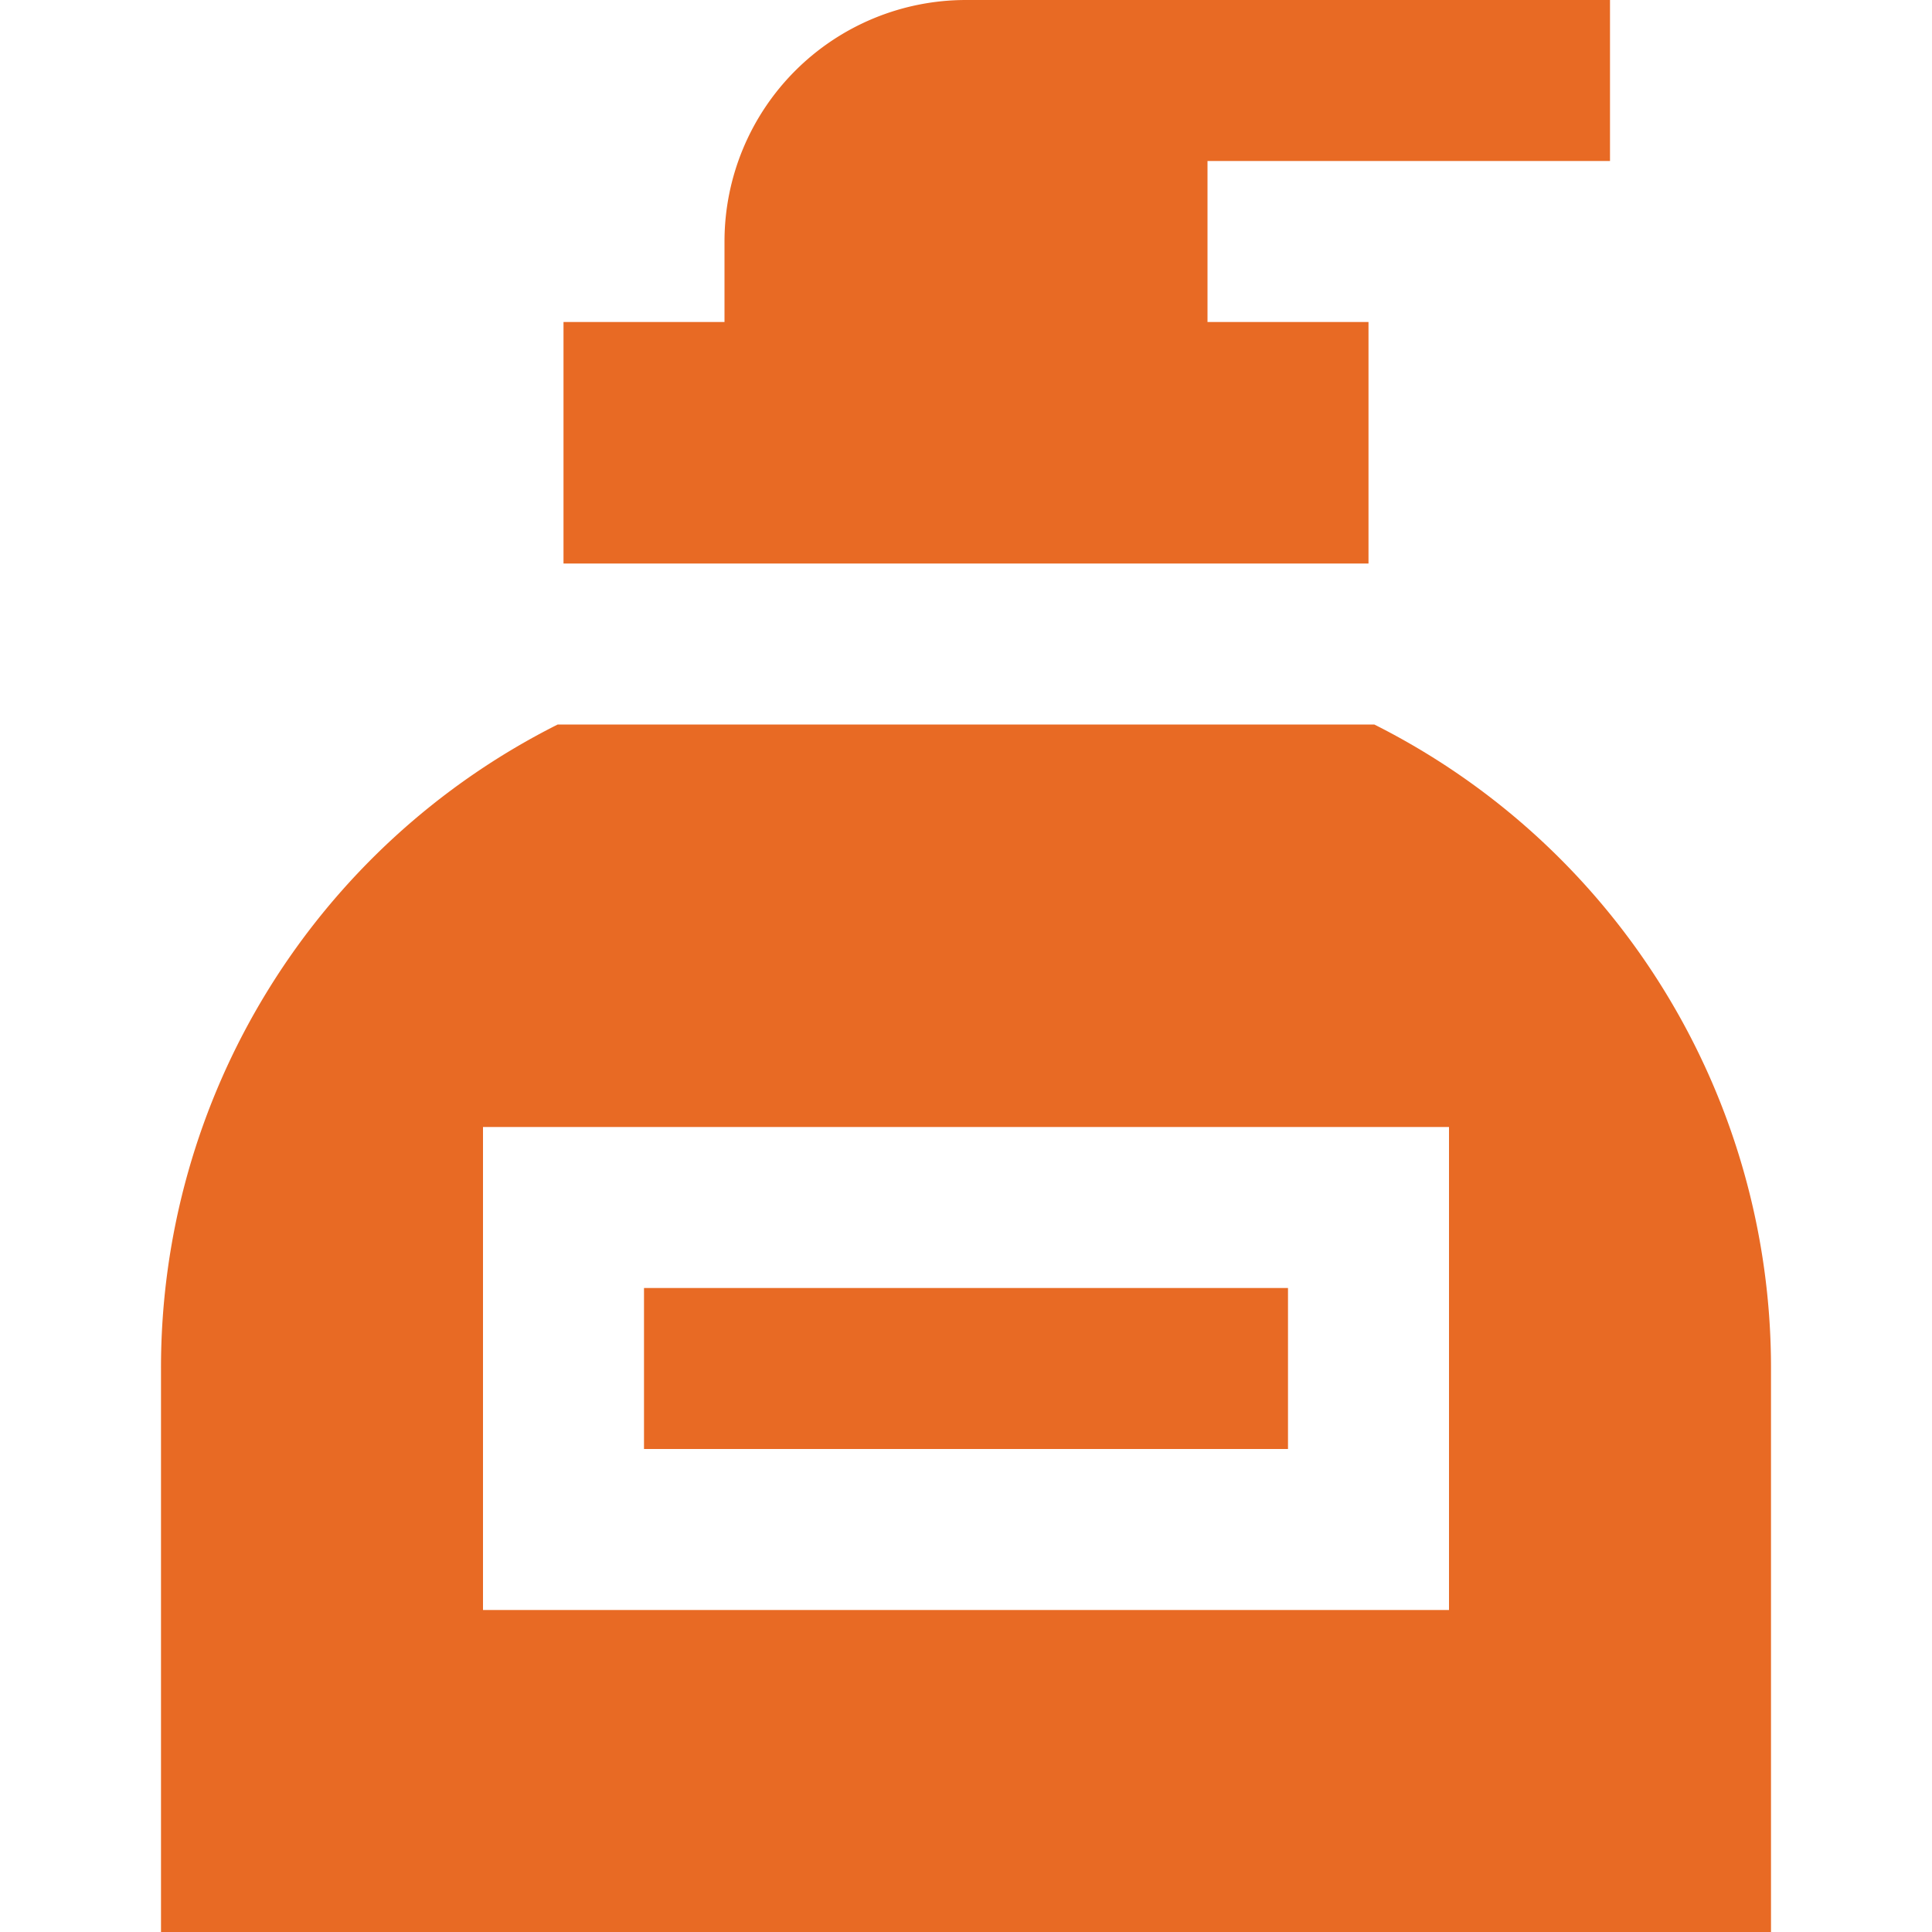 <svg id="Layer_1" data-name="Layer 1" xmlns="http://www.w3.org/2000/svg" viewBox="0 0 24 24"><defs><style>.cls-1{fill:#E86A24;}</style></defs><path class="cls-1"  d="M15,2V4h2V7H7V4H9V3a3,3,0,0,1,3-3h8V2Zm1,14H8v2h8Zm6,1v7H2V17A8.942,8.942,0,0,1,6.928,9H17.072A8.942,8.942,0,0,1,22,17Zm-4-3H6v6H18Z"/></svg>